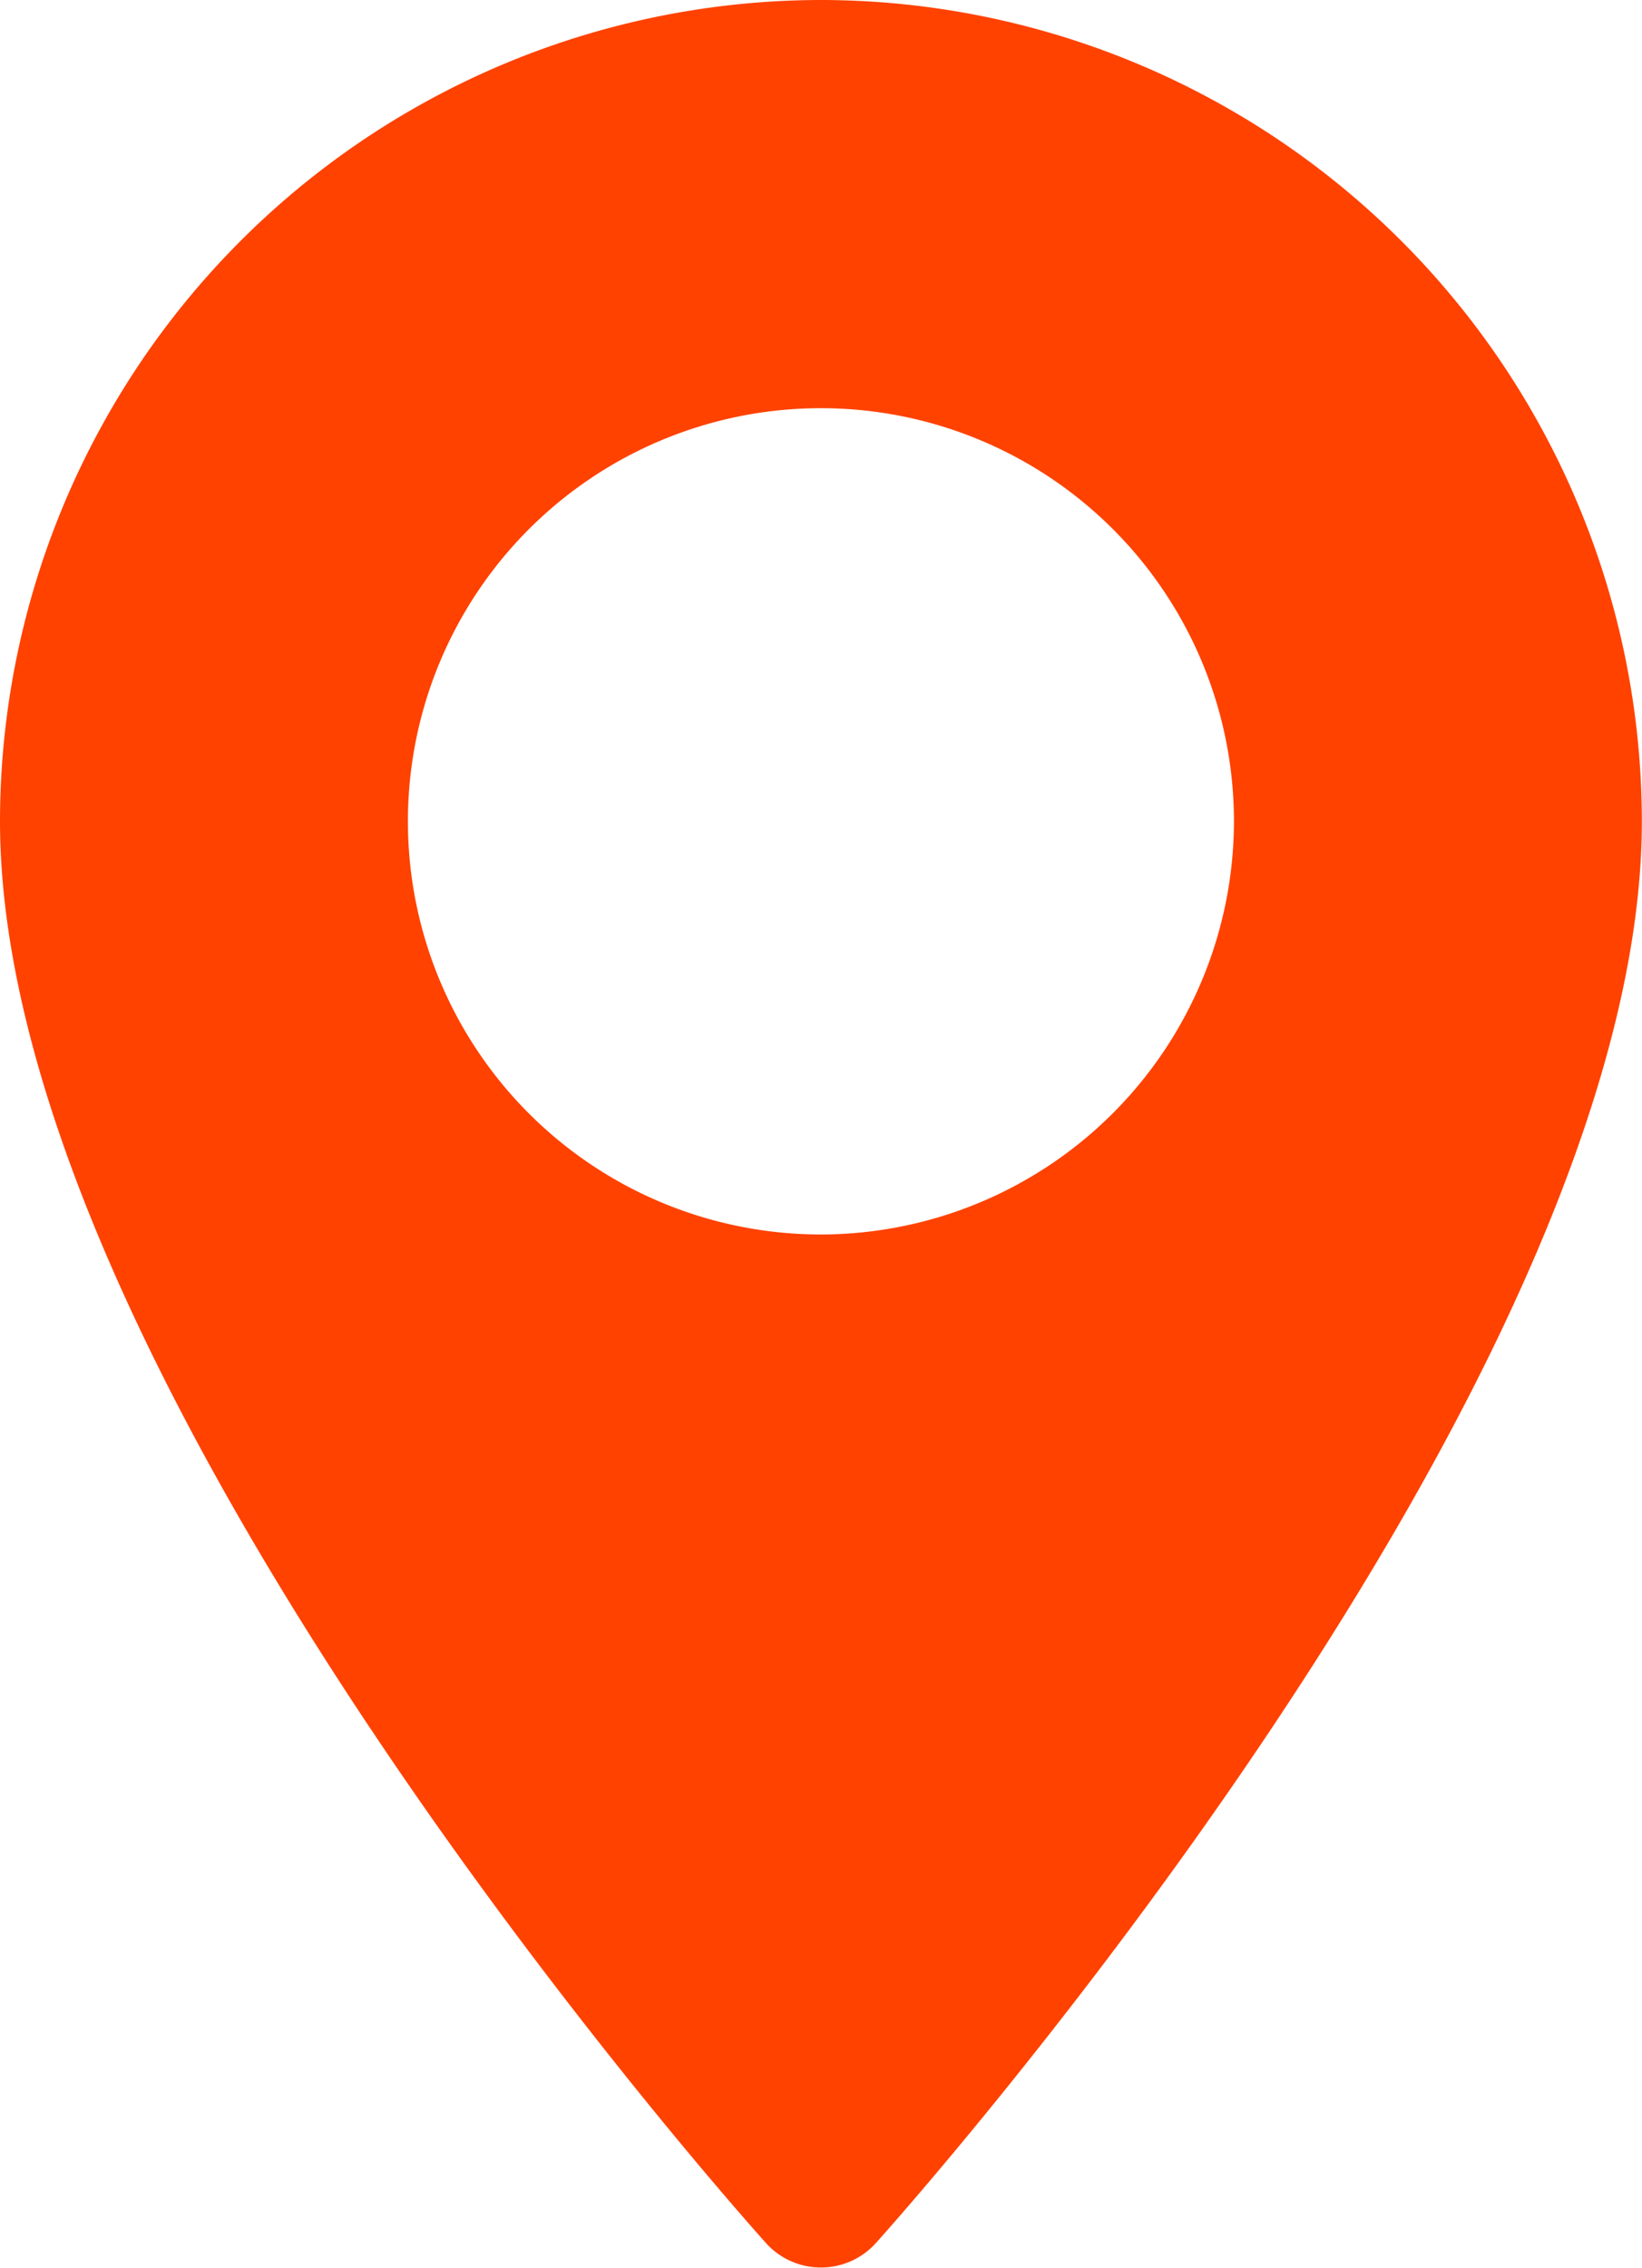 <svg xmlns="http://www.w3.org/2000/svg" width="11.589" height="16"><path d="M5.794 0A5.8 5.8 0 0 0 0 5.794c0 3.965 5.185 9.786 5.406 10.032a.522.522 0 0 0 .776 0c.221-.246 5.406-6.067 5.406-10.032A5.8 5.8 0 0 0 5.794 0zm0 8.71a2.915 2.915 0 1 1 2.915-2.915A2.919 2.919 0 0 1 5.794 8.71z" fill="#ff4200"/></svg>